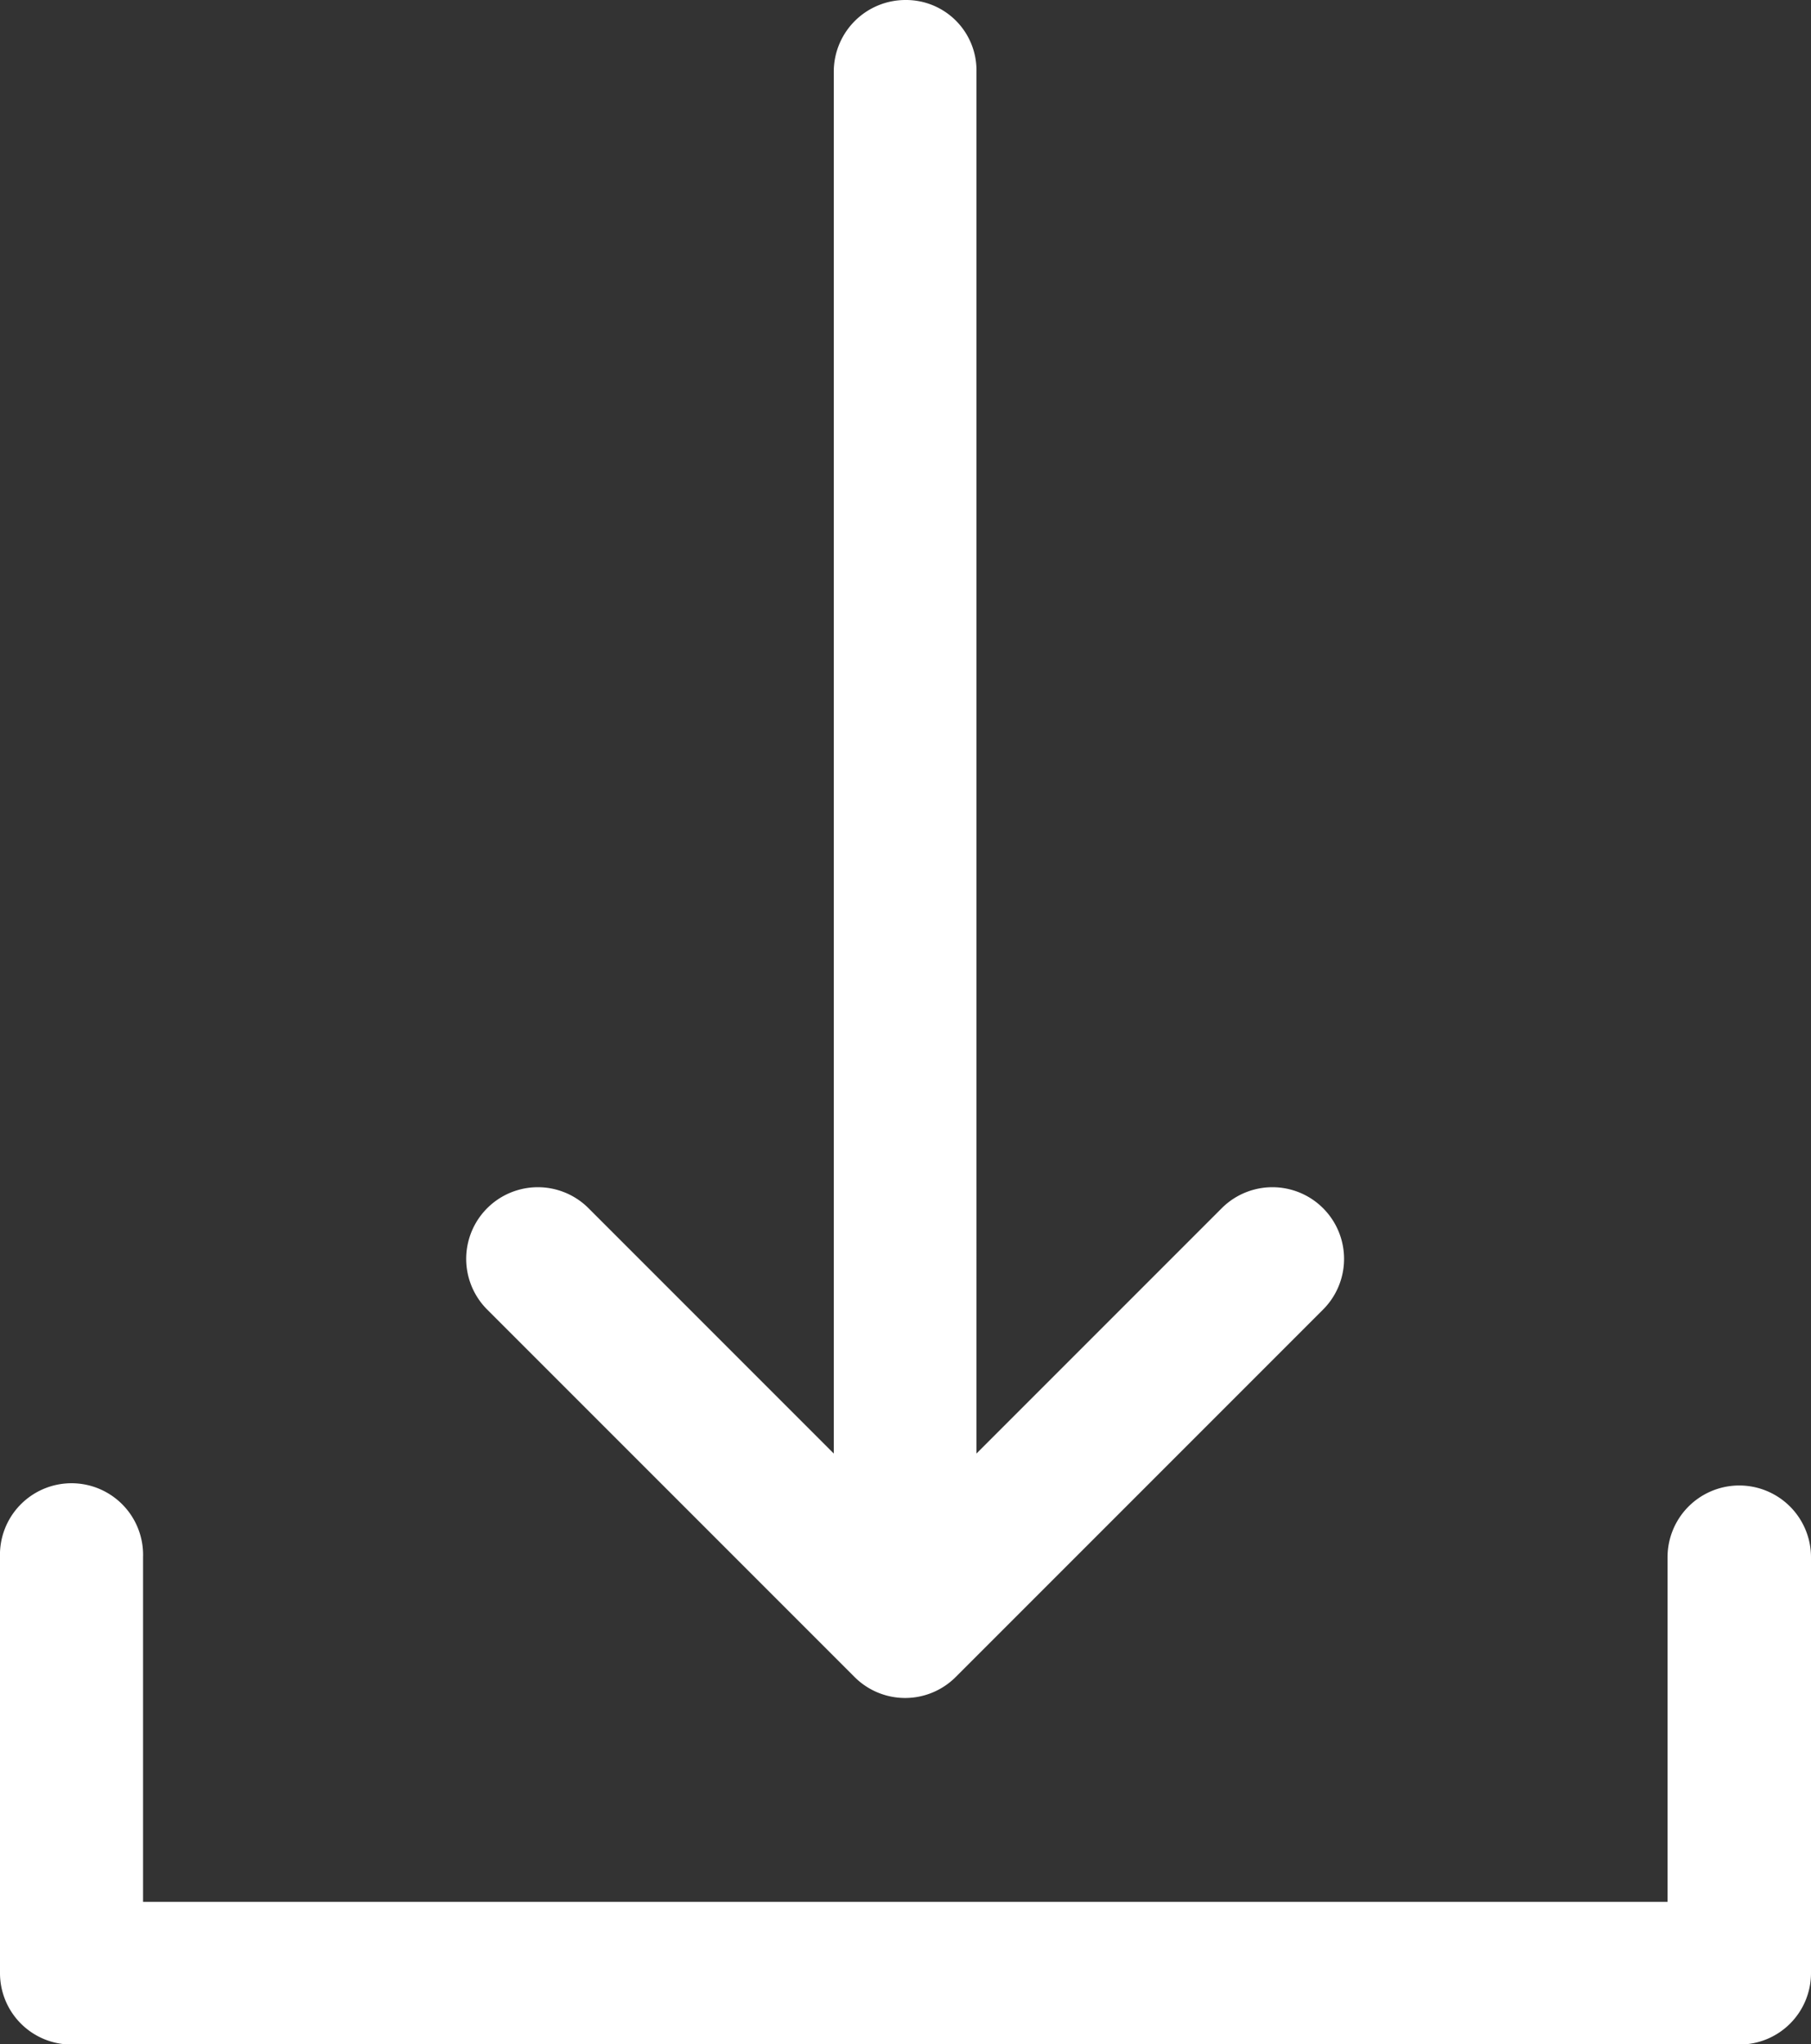 <svg xmlns="http://www.w3.org/2000/svg" width="22.27" height="25.132" viewBox="0 0 22.27 25.132">
  <rect x="0" y="0" width="22.27" height="25.132" fill="#333333" stroke="none"/>
  <g id="icone-download" transform="translate(-27.9)">
    <g id="Group_2" data-name="Group 2" transform="translate(27.9)">
      <g id="Group_1" data-name="Group 1" transform="translate(0)">
        <path id="Path_2" data-name="Path 2" d="M145.077,0a.882.882,0,0,0-.882.882V17.87l-3.016-3.016a.881.881,0,1,0-1.246,1.246l4.519,4.519a.879.879,0,0,0,1.241,0l4.519-4.519a.881.881,0,1,0-1.246-1.246l-3.016,3.016V.877A.866.866,0,0,0,145.077,0Z" transform="translate(-133.942)" fill="#fff"/>
        <path id="Path_3" data-name="Path 3" d="M50.17,362v-5.114a.882.882,0,0,0-1.764,0v4.237H29.659v-4.237a.88.88,0,1,0-1.759,0V362a.878.878,0,0,0,.882.877H49.288A.878.878,0,0,0,50.17,362Z" transform="translate(-27.9 -337.741)" fill="#fff"/>
      </g>
    </g>
  </g>
</svg>
